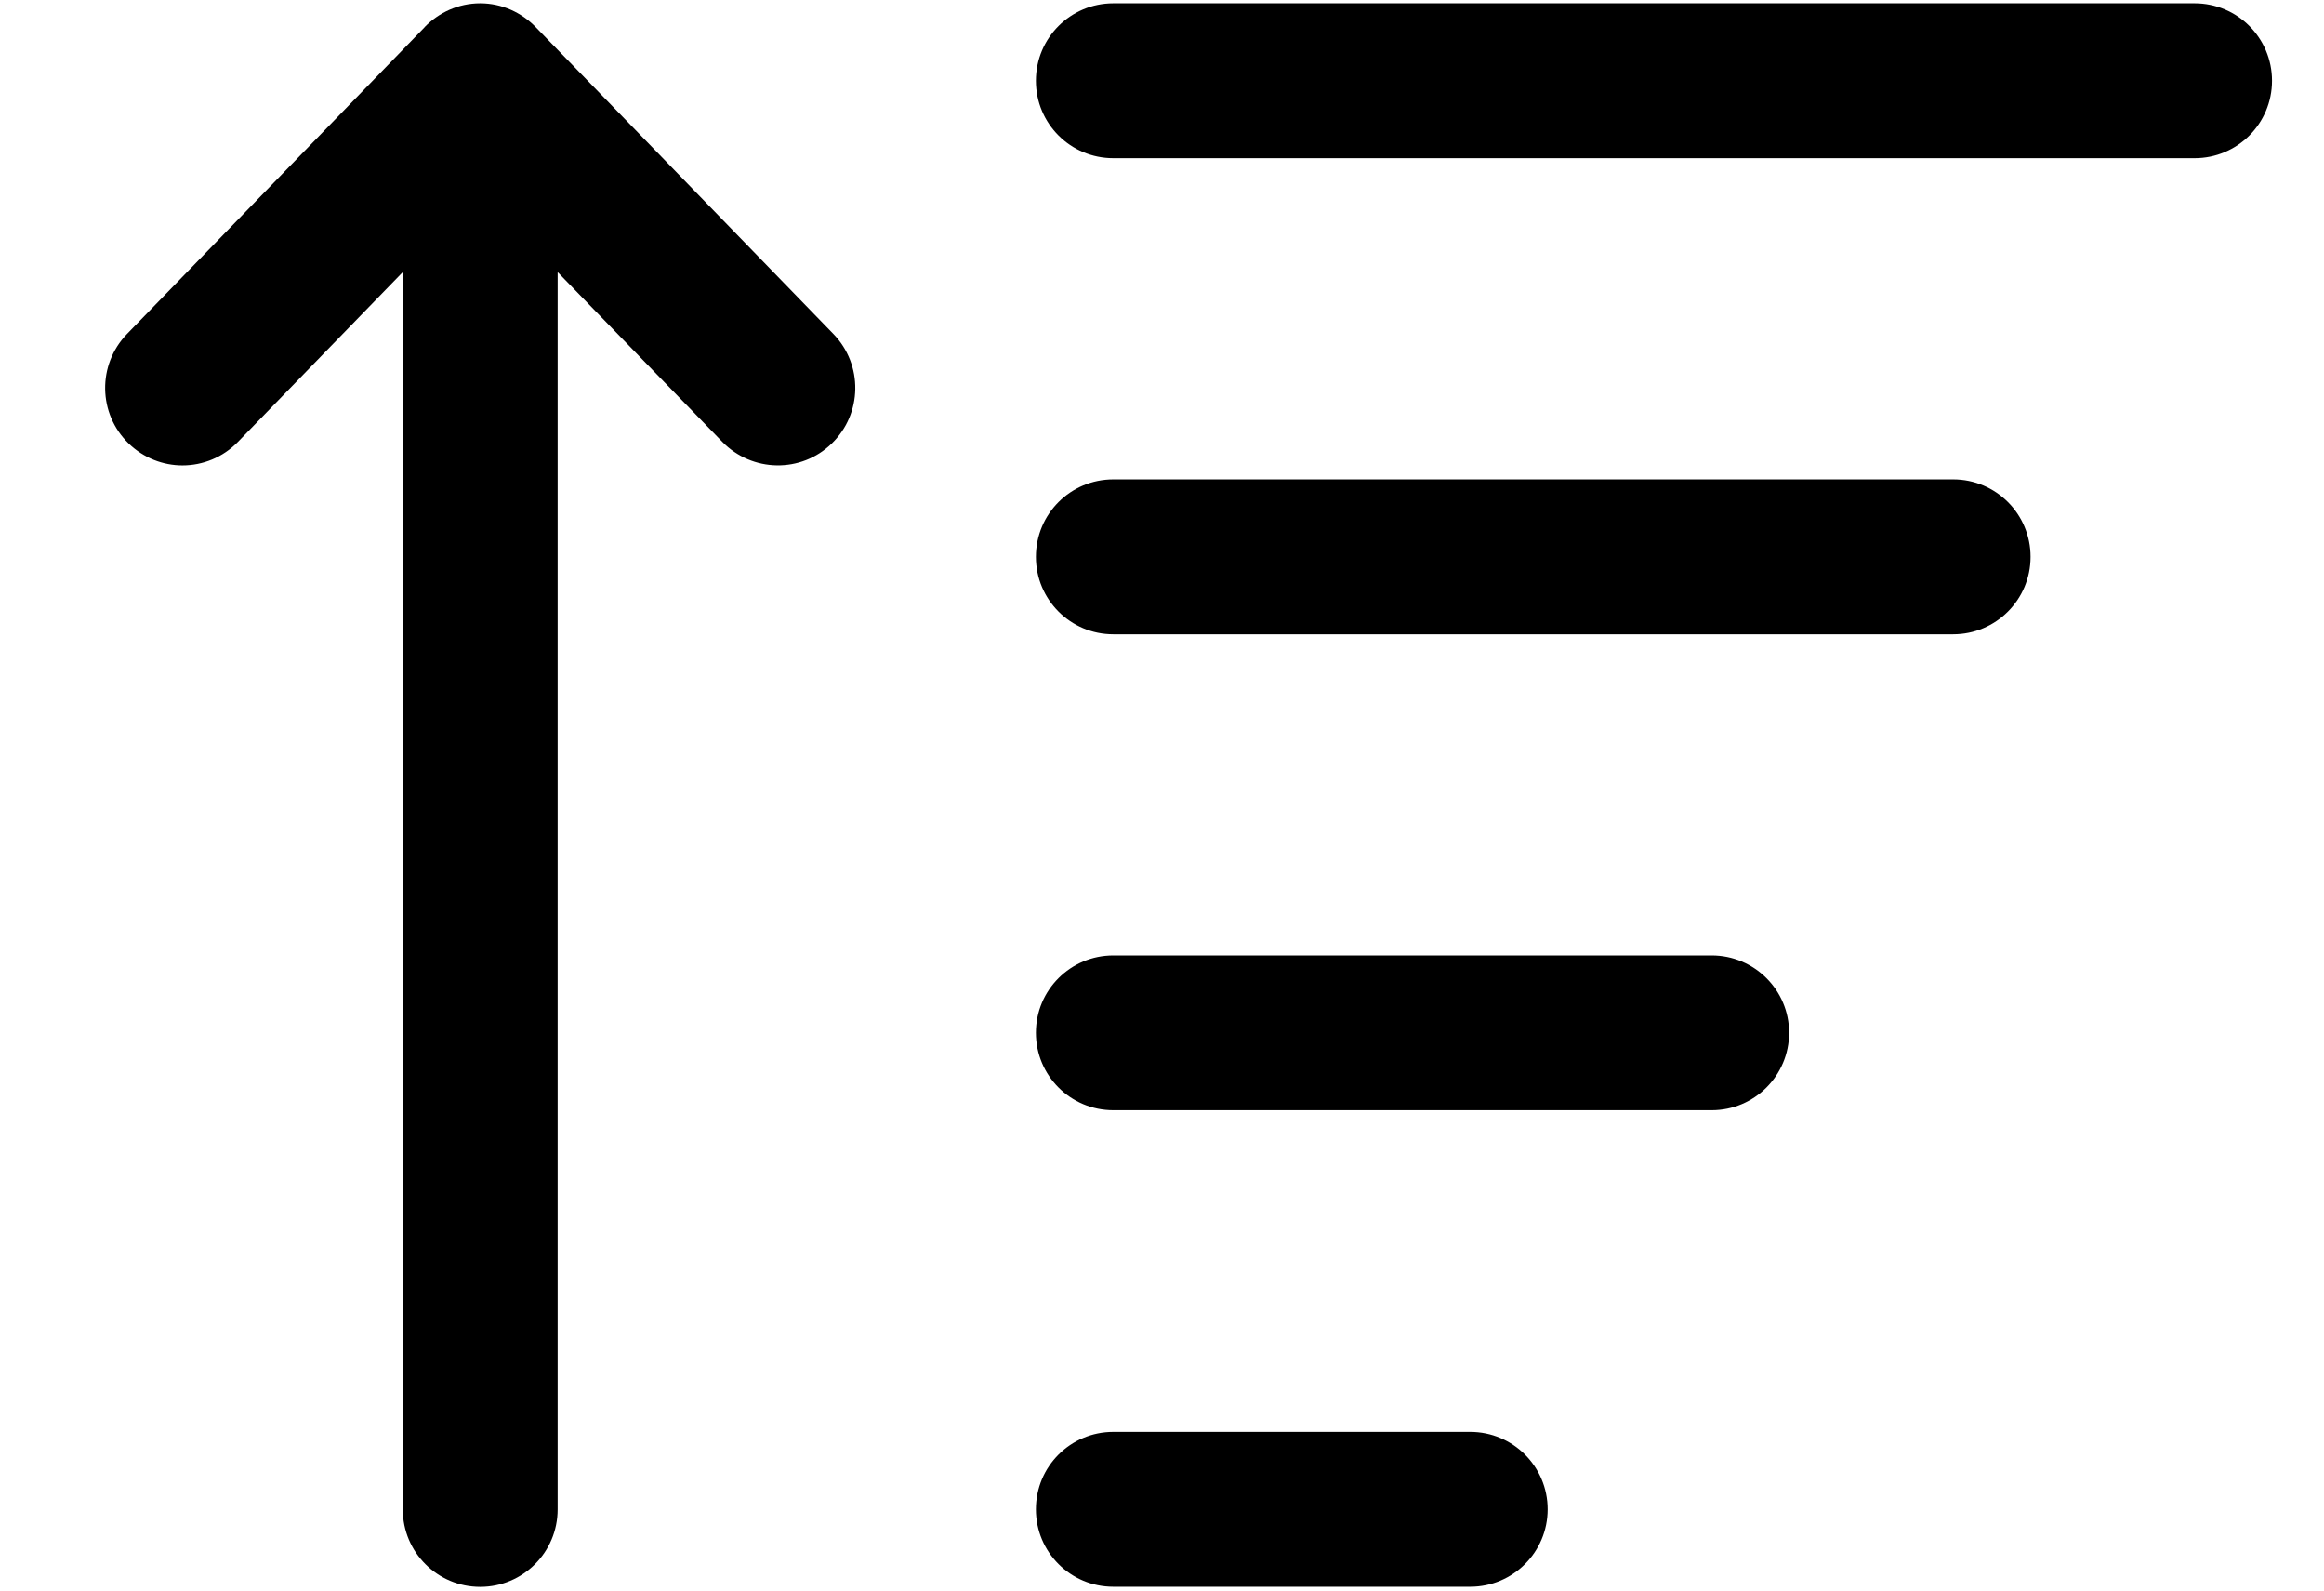 <svg width="19" height="13" viewBox="0 0 19 13" fill="none" xmlns="http://www.w3.org/2000/svg">
<path d="M1.052 3.625C1.175 3.744 1.333 3.804 1.492 3.804C1.657 3.804 1.822 3.739 1.946 3.611L3.293 2.224L3.293 12.337C3.293 12.687 3.577 12.97 3.926 12.97C4.275 12.97 4.559 12.687 4.559 12.337L4.559 2.224L5.905 3.611C6.149 3.862 6.55 3.869 6.8 3.625C7.051 3.382 7.057 2.981 6.814 2.73L4.38 0.222C4.38 0.222 4.379 0.222 4.379 0.221C4.264 0.103 4.104 0.027 3.926 0.027C3.747 0.027 3.587 0.103 3.472 0.221C3.472 0.222 3.472 0.222 3.472 0.222L1.038 2.73C0.795 2.981 0.801 3.382 1.052 3.625Z" fill="#3E3E3E" style="fill:#3E3E3E;fill:color(display-p3 0.243 0.243 0.243);fill-opacity:1;"/>
<path d="M16.601 4.551C16.601 4.201 16.318 3.918 15.968 3.918H9.102C8.752 3.918 8.469 4.201 8.469 4.551C8.469 4.901 8.752 5.184 9.102 5.184H15.968C16.318 5.184 16.601 4.901 16.601 4.551Z" fill="#3E3E3E" style="fill:#3E3E3E;fill:color(display-p3 0.243 0.243 0.243);fill-opacity:1;"/>
<path d="M14.627 8.441C14.627 8.092 14.343 7.809 13.994 7.809H9.102C8.752 7.809 8.469 8.092 8.469 8.441C8.469 8.791 8.752 9.074 9.102 9.074H13.994C14.343 9.074 14.627 8.791 14.627 8.441Z" fill="#3E3E3E" style="fill:#3E3E3E;fill:color(display-p3 0.243 0.243 0.243);fill-opacity:1;"/>
<path d="M9.102 11.703C8.752 11.703 8.469 11.986 8.469 12.336C8.469 12.686 8.752 12.969 9.102 12.969H12.02C12.369 12.969 12.653 12.686 12.653 12.336C12.653 11.986 12.369 11.703 12.02 11.703H9.102Z" fill="#3E3E3E" style="fill:#3E3E3E;fill:color(display-p3 0.243 0.243 0.243);fill-opacity:1;"/>
<path d="M17.942 0.027H9.102C8.752 0.027 8.469 0.31 8.469 0.66C8.469 1.01 8.752 1.293 9.102 1.293H17.942C18.292 1.293 18.575 1.01 18.575 0.66C18.575 0.31 18.292 0.027 17.942 0.027Z" fill="#3E3E3E" style="fill:#3E3E3E;fill:color(display-p3 0.243 0.243 0.243);fill-opacity:1;"/>
</svg>
